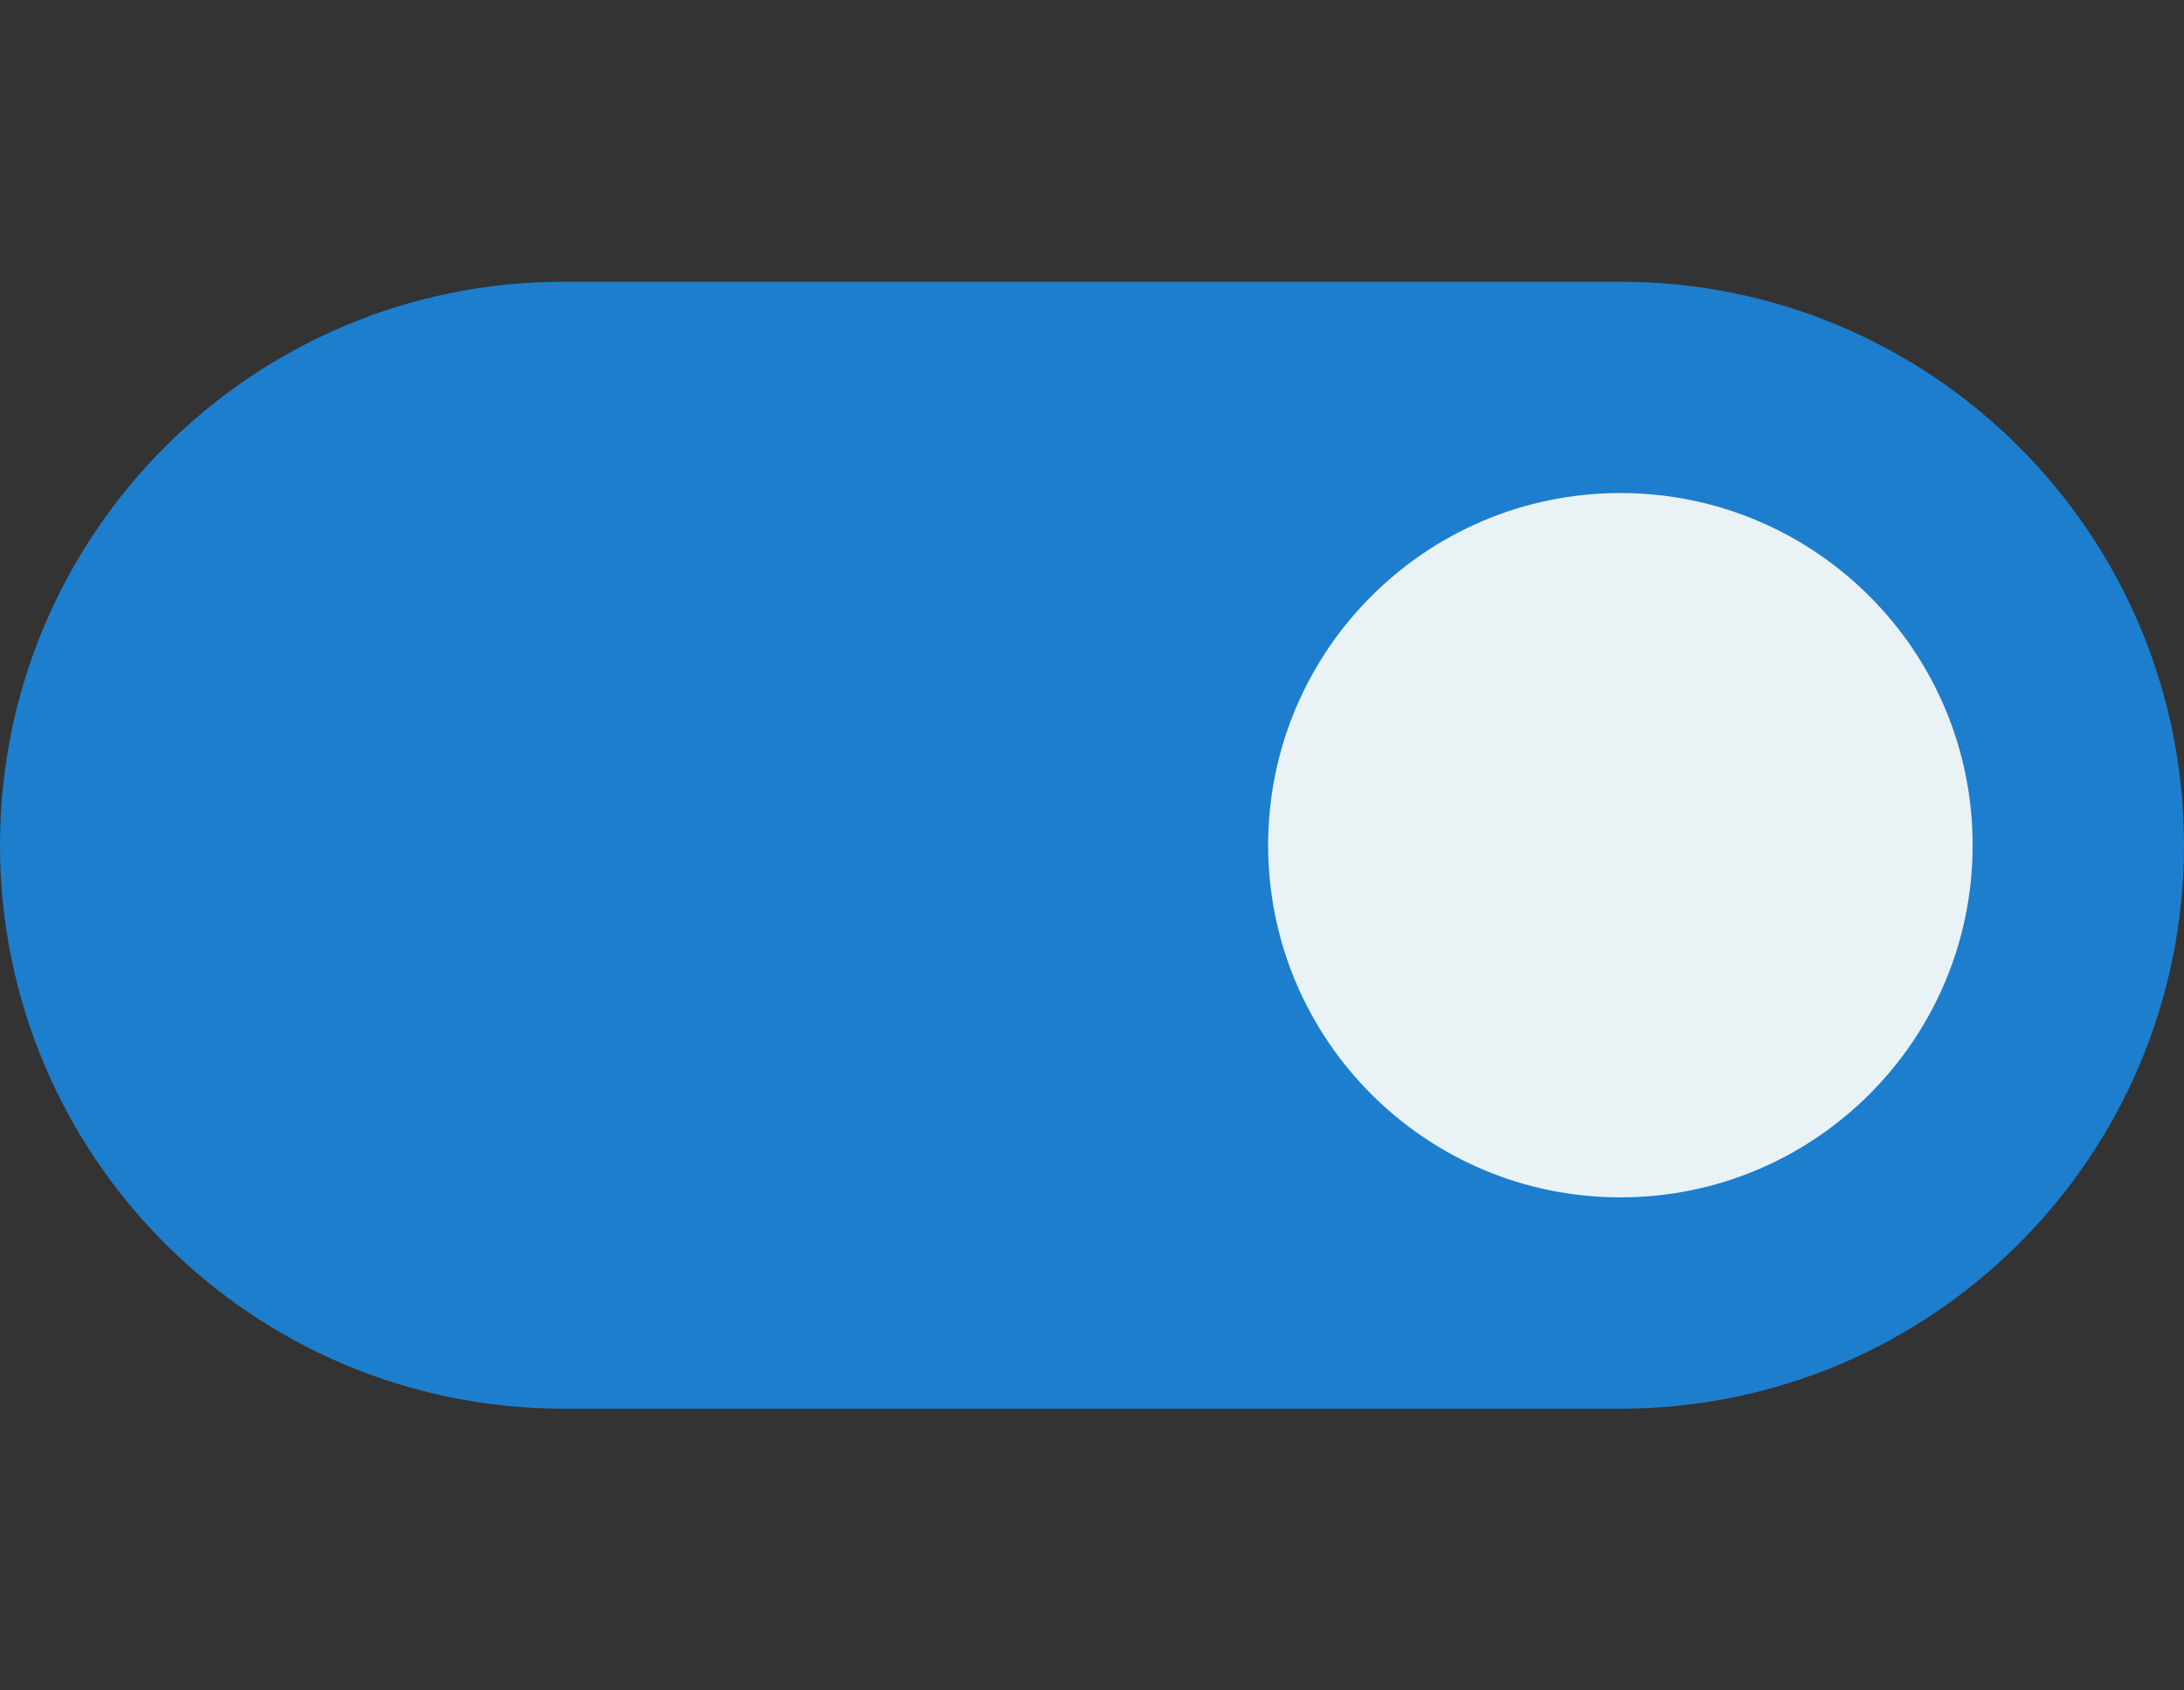 <svg width="31" height="24" viewBox="0 0 31 24" fill="none" xmlns="http://www.w3.org/2000/svg">
<rect x="0" y="0" width="31" height="24" fill="#333333" stroke="none"/>
<path d="M0 12C0 7.582 3.582 4 8 4H23C27.418 4 31 7.582 31 12C31 16.418 27.418 20 23 20H8C3.582 20 0 16.418 0 12Z" fill="#1D7ECD"/>
<path d="M18 12C18 9.239 20.239 7 23 7C25.761 7 28 9.239 28 12C28 14.761 25.761 17 23 17C20.239 17 18 14.761 18 12Z" fill="#FFFFFA" fill-opacity="0.9"/>
</svg>

